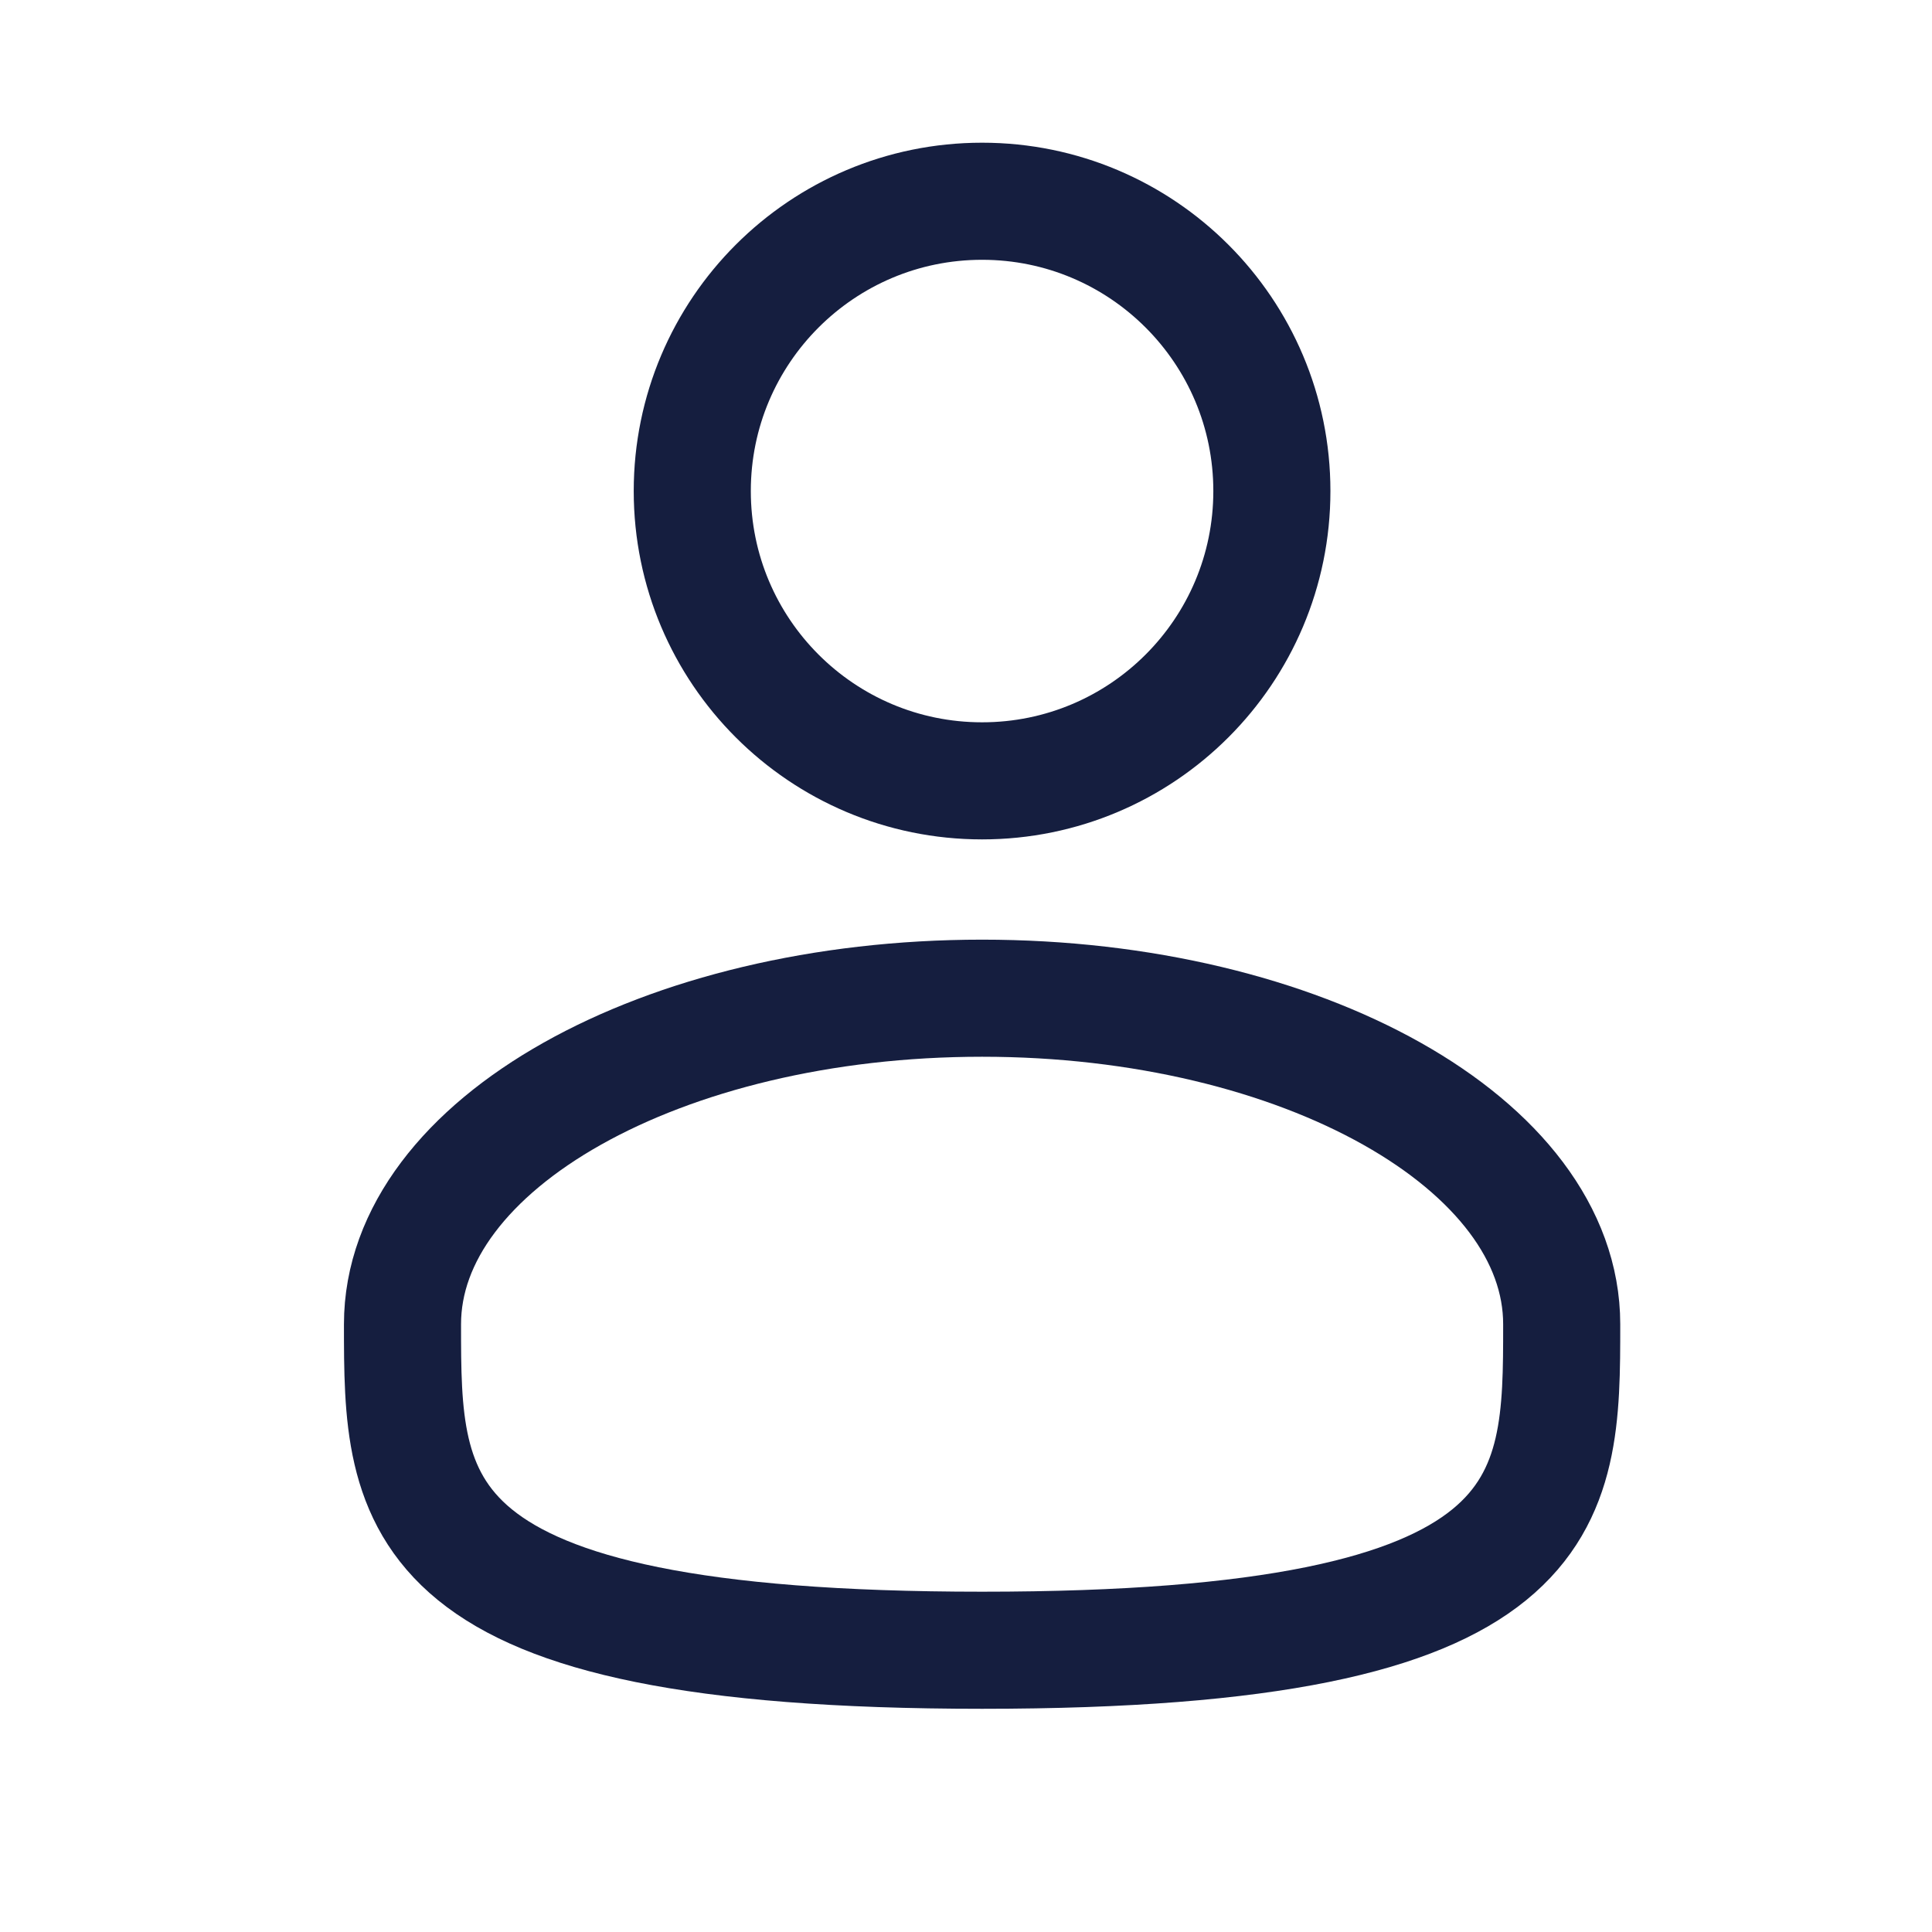 <svg width="66" height="66" viewBox="0 0 66 66" fill="none" xmlns="http://www.w3.org/2000/svg">
<path d="M33.549 26.675C39.017 26.675 43.449 22.243 43.449 16.775C43.449 11.307 39.017 6.875 33.549 6.875C28.082 6.875 23.649 11.307 23.649 16.775C23.649 22.243 28.082 26.675 33.549 26.675Z" stroke="#151E3F" stroke-width="4"/>
<path d="M53.35 45.237C53.35 51.388 53.35 56.375 33.55 56.375C13.75 56.375 13.75 51.388 13.75 45.237C13.75 39.087 22.615 34.1 33.55 34.1C44.484 34.1 53.35 39.087 53.35 45.237Z" stroke="#151E3F" stroke-width="4"/>
</svg>
